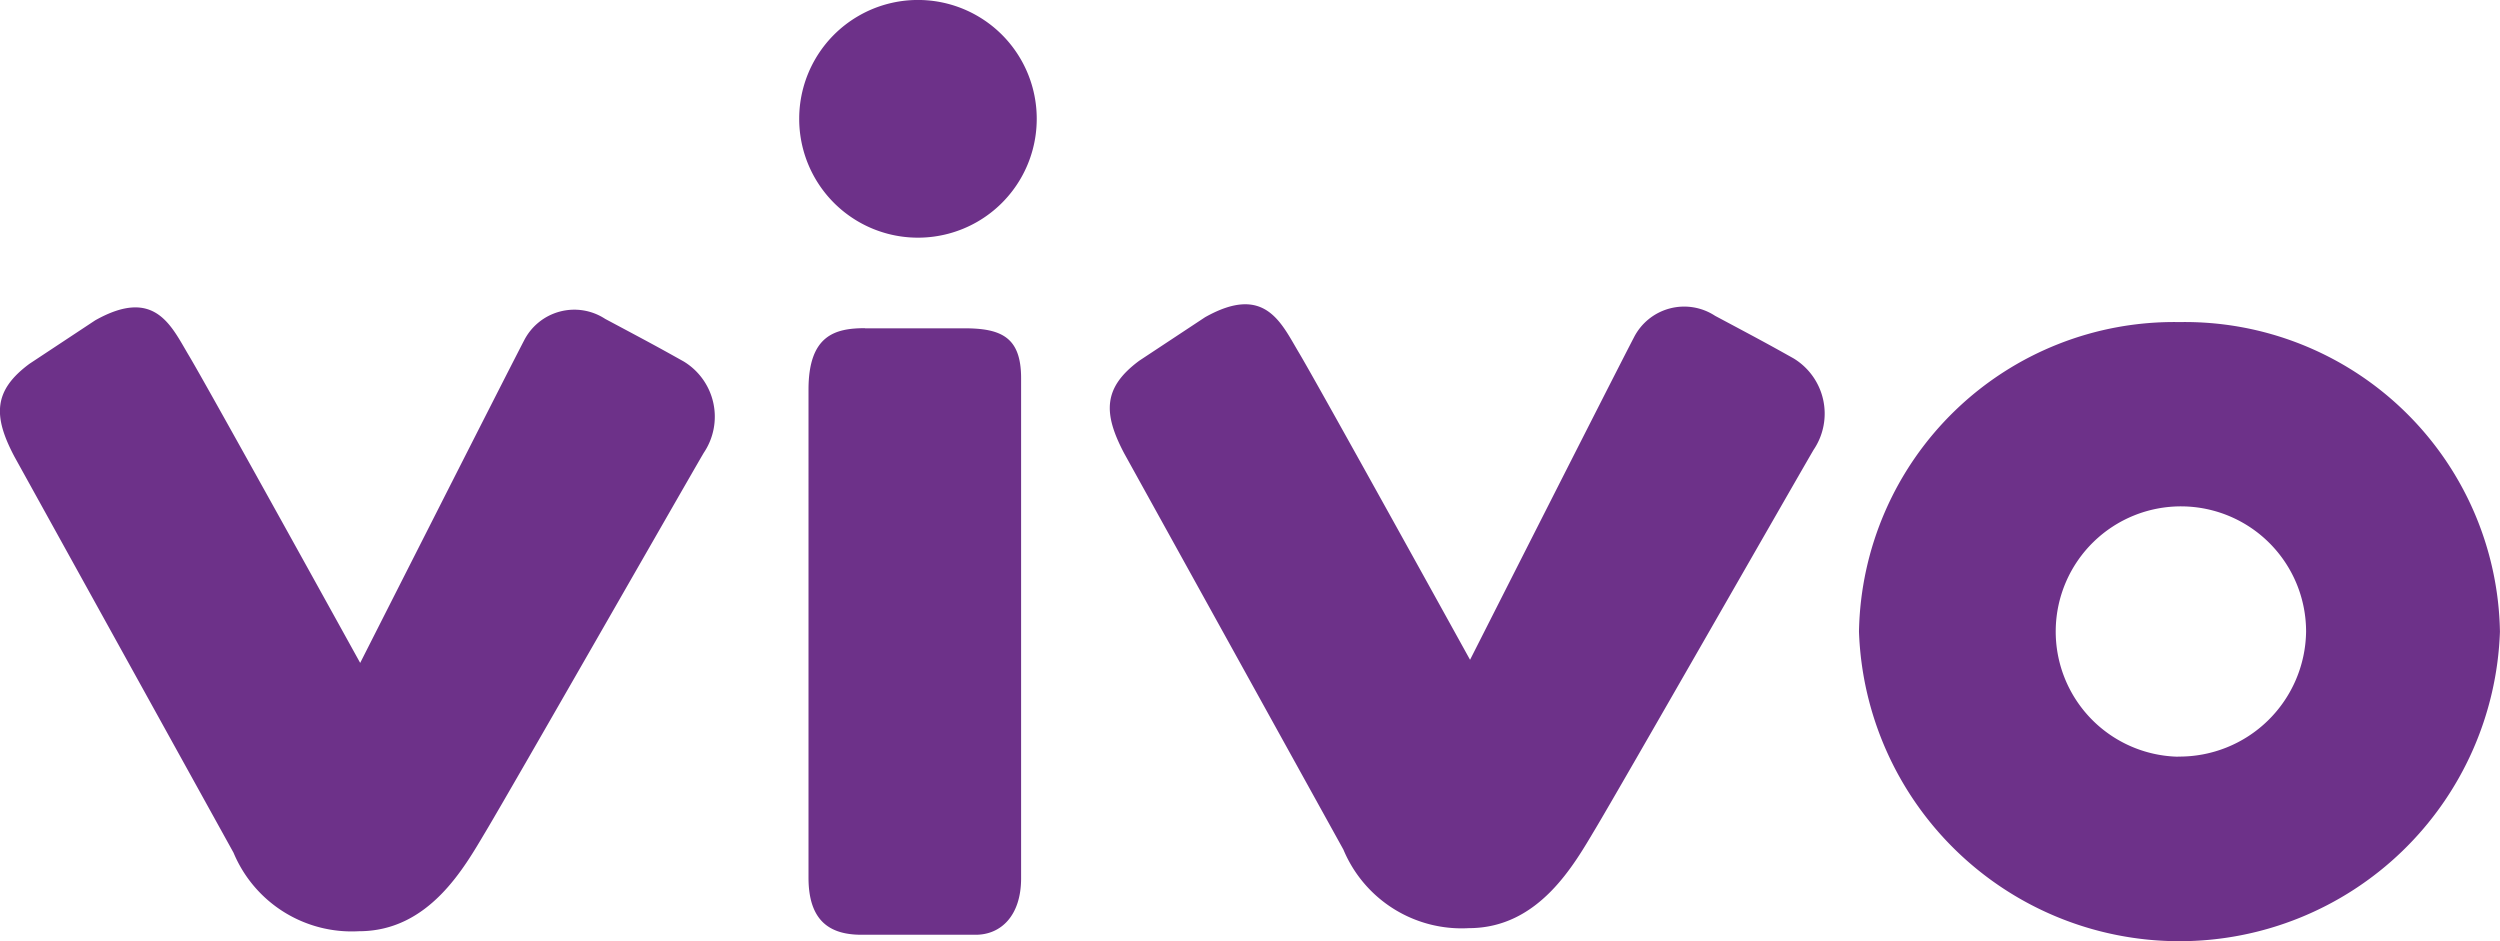 <svg xmlns="http://www.w3.org/2000/svg" width="77.884" height="29.317" viewBox="0 0 77.884 29.317">
  <path id="Caminho_1159" data-name="Caminho 1159" d="M499.61,20.7s4.546-8.972,5.1-10.033a1.756,1.756,0,0,1,2.532-.682c1.461.779,1.61.859,2.447,1.327a2.012,2.012,0,0,1,.621,2.849c-.682,1.169-6.023,10.512-6.794,11.8-.657,1.1-1.753,3.1-3.945,3.1a3.99,3.99,0,0,1-3.908-2.447l-6.83-12.346c-.661-1.254-.657-2.05.475-2.886l2.045-1.352c1.863-1.049,2.368.172,2.922,1.1.585.975,5.333,9.57,5.333,9.57Zm15.727-10.422h3.09c1.166,0,1.772.284,1.772,1.553V27.414c0,1.169-.634,1.757-1.413,1.757h-3.56c-.974,0-1.65-.416-1.65-1.779V12.186c0-1.69.826-1.912,1.761-1.912Zm5.349-6.526a3.7,3.7,0,0,1-7.4.005V3.749a3.7,3.7,0,0,1,7.4,0Zm13.5,16.852s4.545-8.972,5.1-10.033a1.756,1.756,0,0,1,2.533-.682c1.461.779,1.61.859,2.447,1.327a2.013,2.013,0,0,1,.621,2.849c-.682,1.169-6.023,10.512-6.794,11.8-.658,1.1-1.753,3.1-3.945,3.1a3.99,3.99,0,0,1-3.908-2.447l-6.831-12.347c-.661-1.254-.657-2.05.475-2.886l2.046-1.352c1.863-1.049,2.368.172,2.922,1.1.584.975,5.333,9.571,5.333,9.571Zm22.1-10.52a9.818,9.818,0,0,0-9.984,9.644,9.99,9.99,0,0,0,19.968,0,9.818,9.818,0,0,0-9.984-9.644Zm-.049,13.54a3.9,3.9,0,1,1,3.994-3.9A3.946,3.946,0,0,1,556.239,23.62Z" transform="translate(-488.388 -0.05)" fill="#6d3189" fill-rule="evenodd"/>
</svg>
